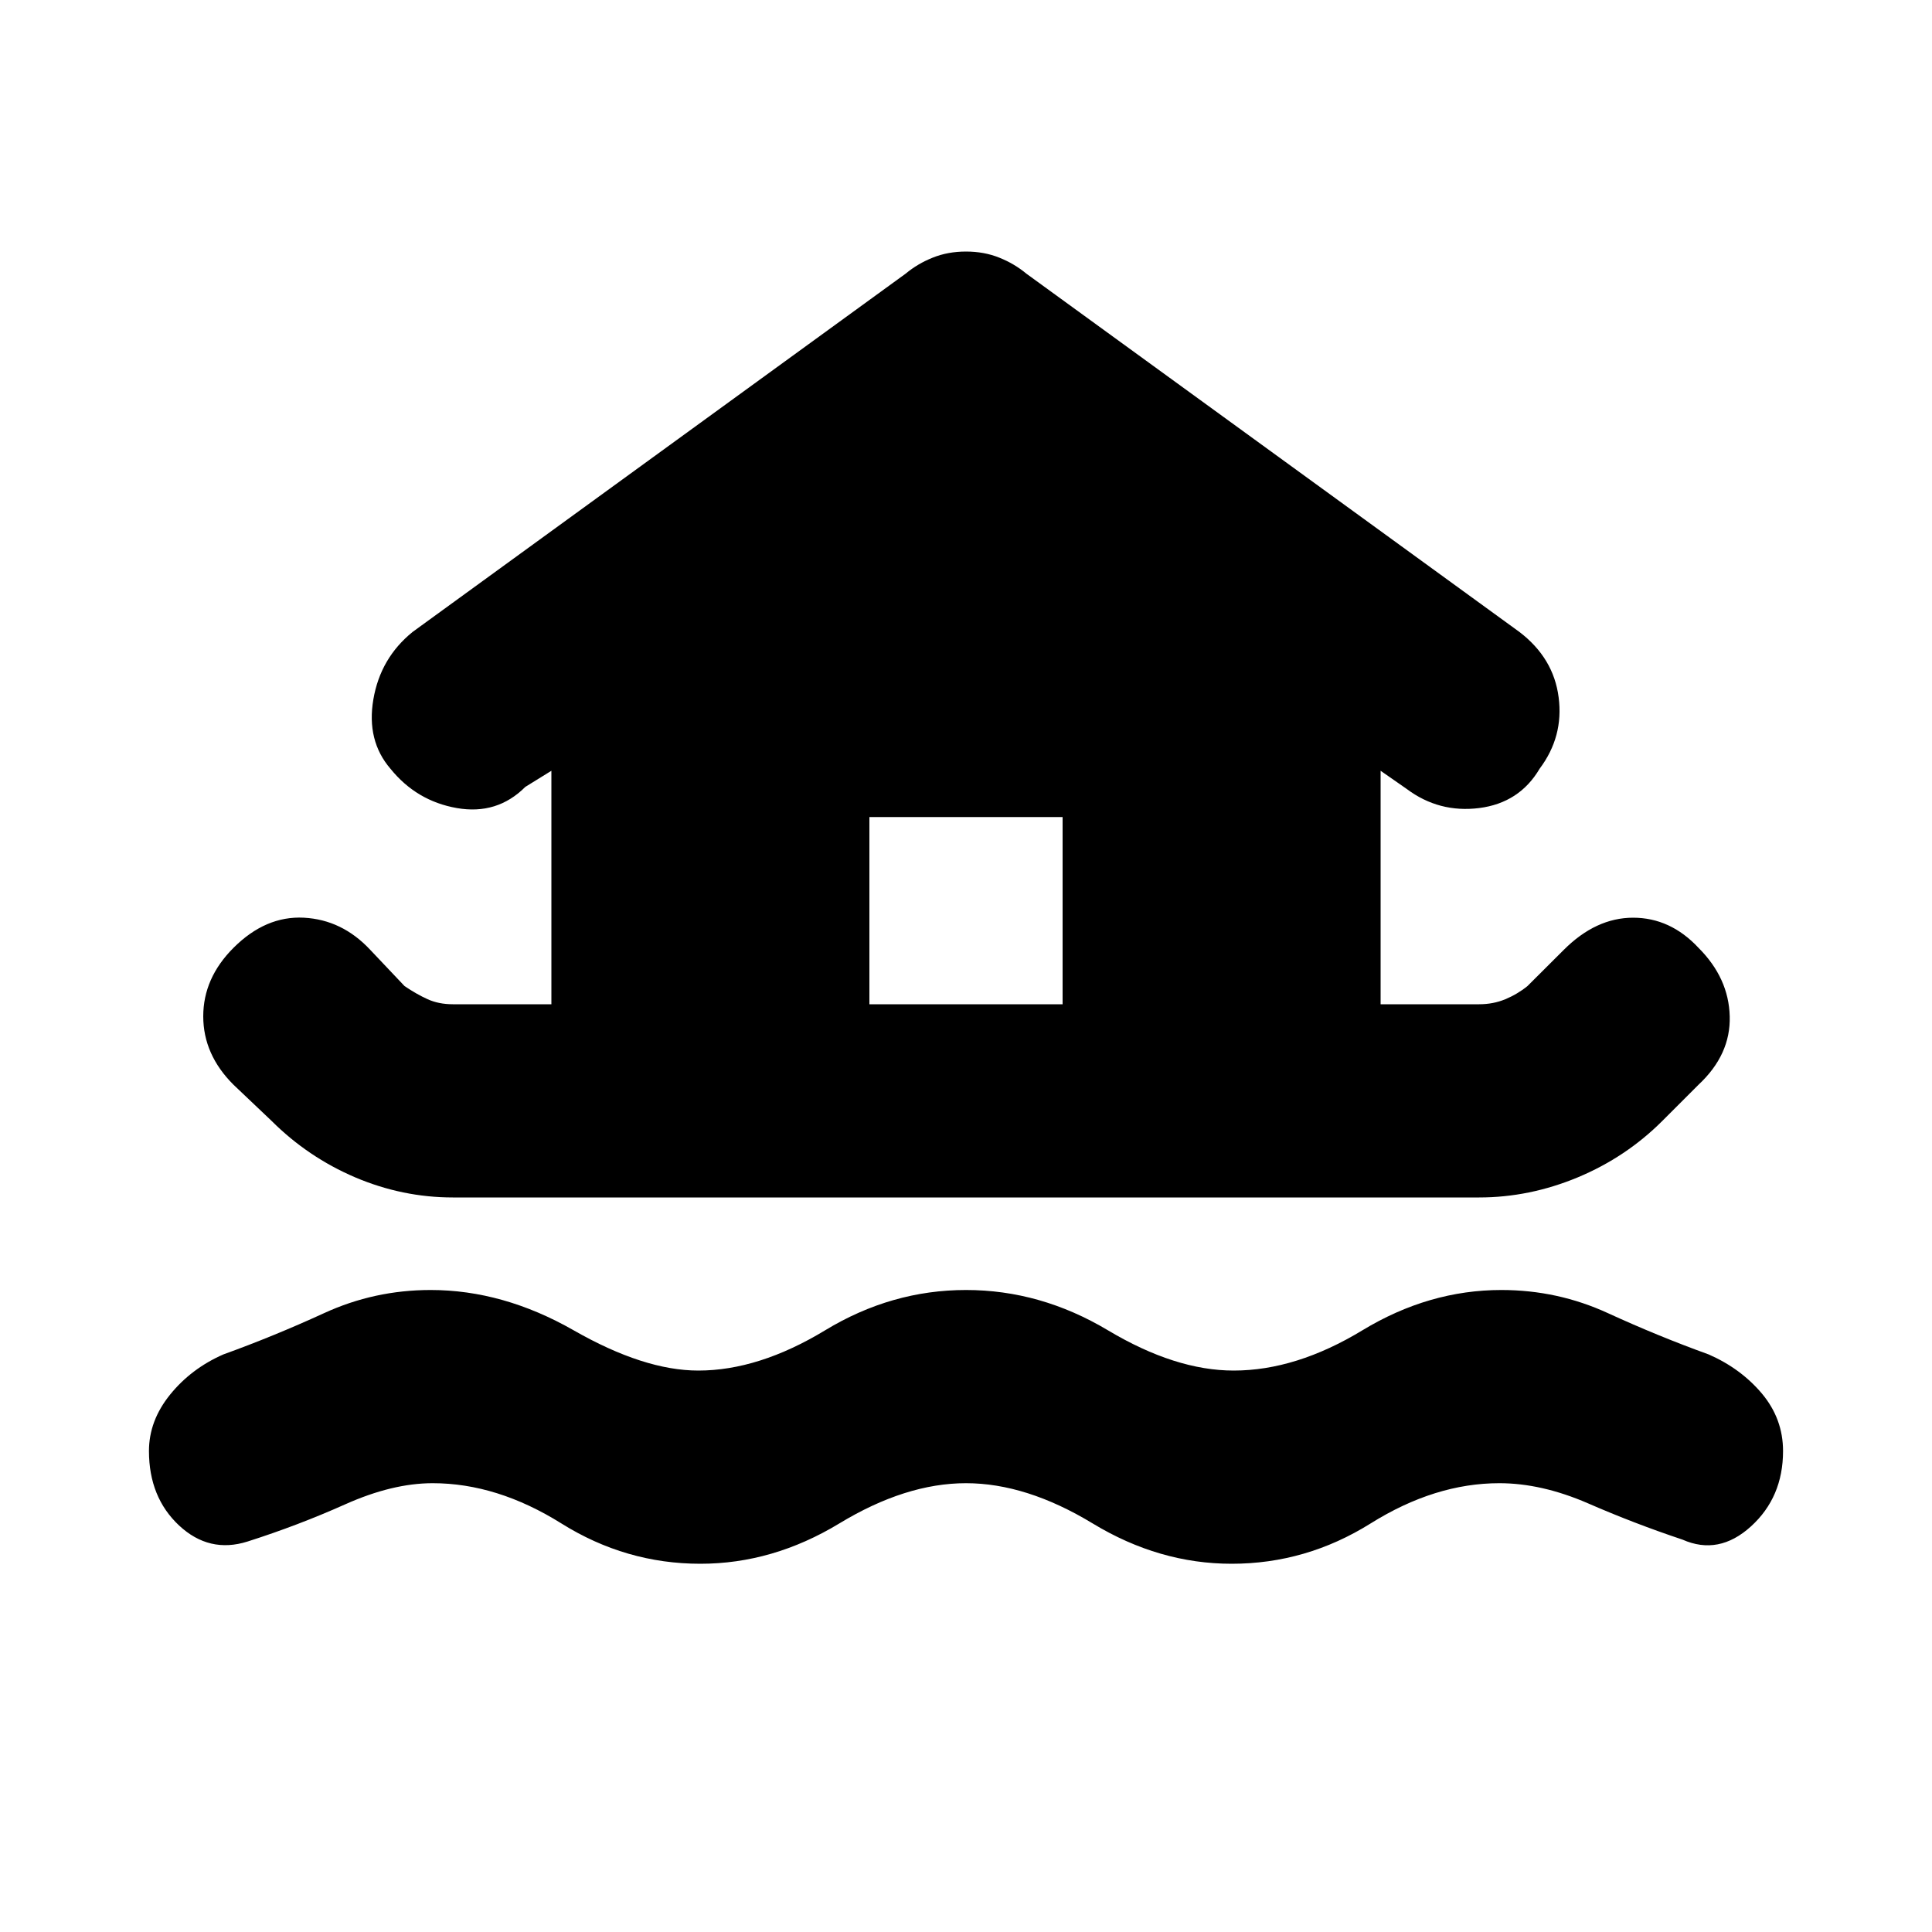 <svg xmlns="http://www.w3.org/2000/svg" height="20" width="20"><path d="M7.25 16.188q-.771 0-1.438-.417-.666-.417-1.333-.417-.417 0-.906.219-.49.219-1.011.385-.395.125-.708-.166-.312-.292-.312-.771 0-.313.218-.583.219-.271.552-.417.521-.188 1.042-.427.521-.24 1.104-.24.75 0 1.48.417.729.417 1.291.417.625 0 1.313-.417.687-.417 1.458-.417.771 0 1.469.417.698.417 1.302.417.646 0 1.333-.417.688-.417 1.438-.417.583 0 1.104.24.521.239 1.042.427.333.146.552.406.218.261.218.594 0 .479-.333.781-.333.302-.708.136-.5-.167-.979-.376-.48-.208-.917-.208-.667 0-1.333.417-.667.417-1.438.417-.75 0-1.438-.417-.687-.417-1.312-.417t-1.312.417q-.688.417-1.438.417Zm-2.562-3.792q-.521 0-1.011-.208-.489-.209-.865-.584l-.395-.375q-.313-.312-.313-.708 0-.396.313-.709.333-.333.729-.312.396.021.687.333l.355.375q.124.084.239.136.115.052.261.052h1.02V7.979l-.27.167q-.292.292-.709.219-.417-.073-.687-.407-.25-.291-.177-.718.073-.428.406-.698l5.104-3.709q.125-.104.281-.166.156-.063.344-.063.188 0 .344.063.156.062.281.166l5.104 3.709q.354.27.406.677.053.406-.197.739-.209.354-.626.407-.416.052-.75-.198l-.27-.188v2.417h1.02q.146 0 .271-.052.125-.052.229-.136l.376-.375q.333-.333.718-.333.386 0 .677.312.313.313.323.709.011.396-.323.708l-.375.375q-.375.375-.875.584-.5.208-1.021.208Zm4.312-2h2V8.458H9Z"/></svg>